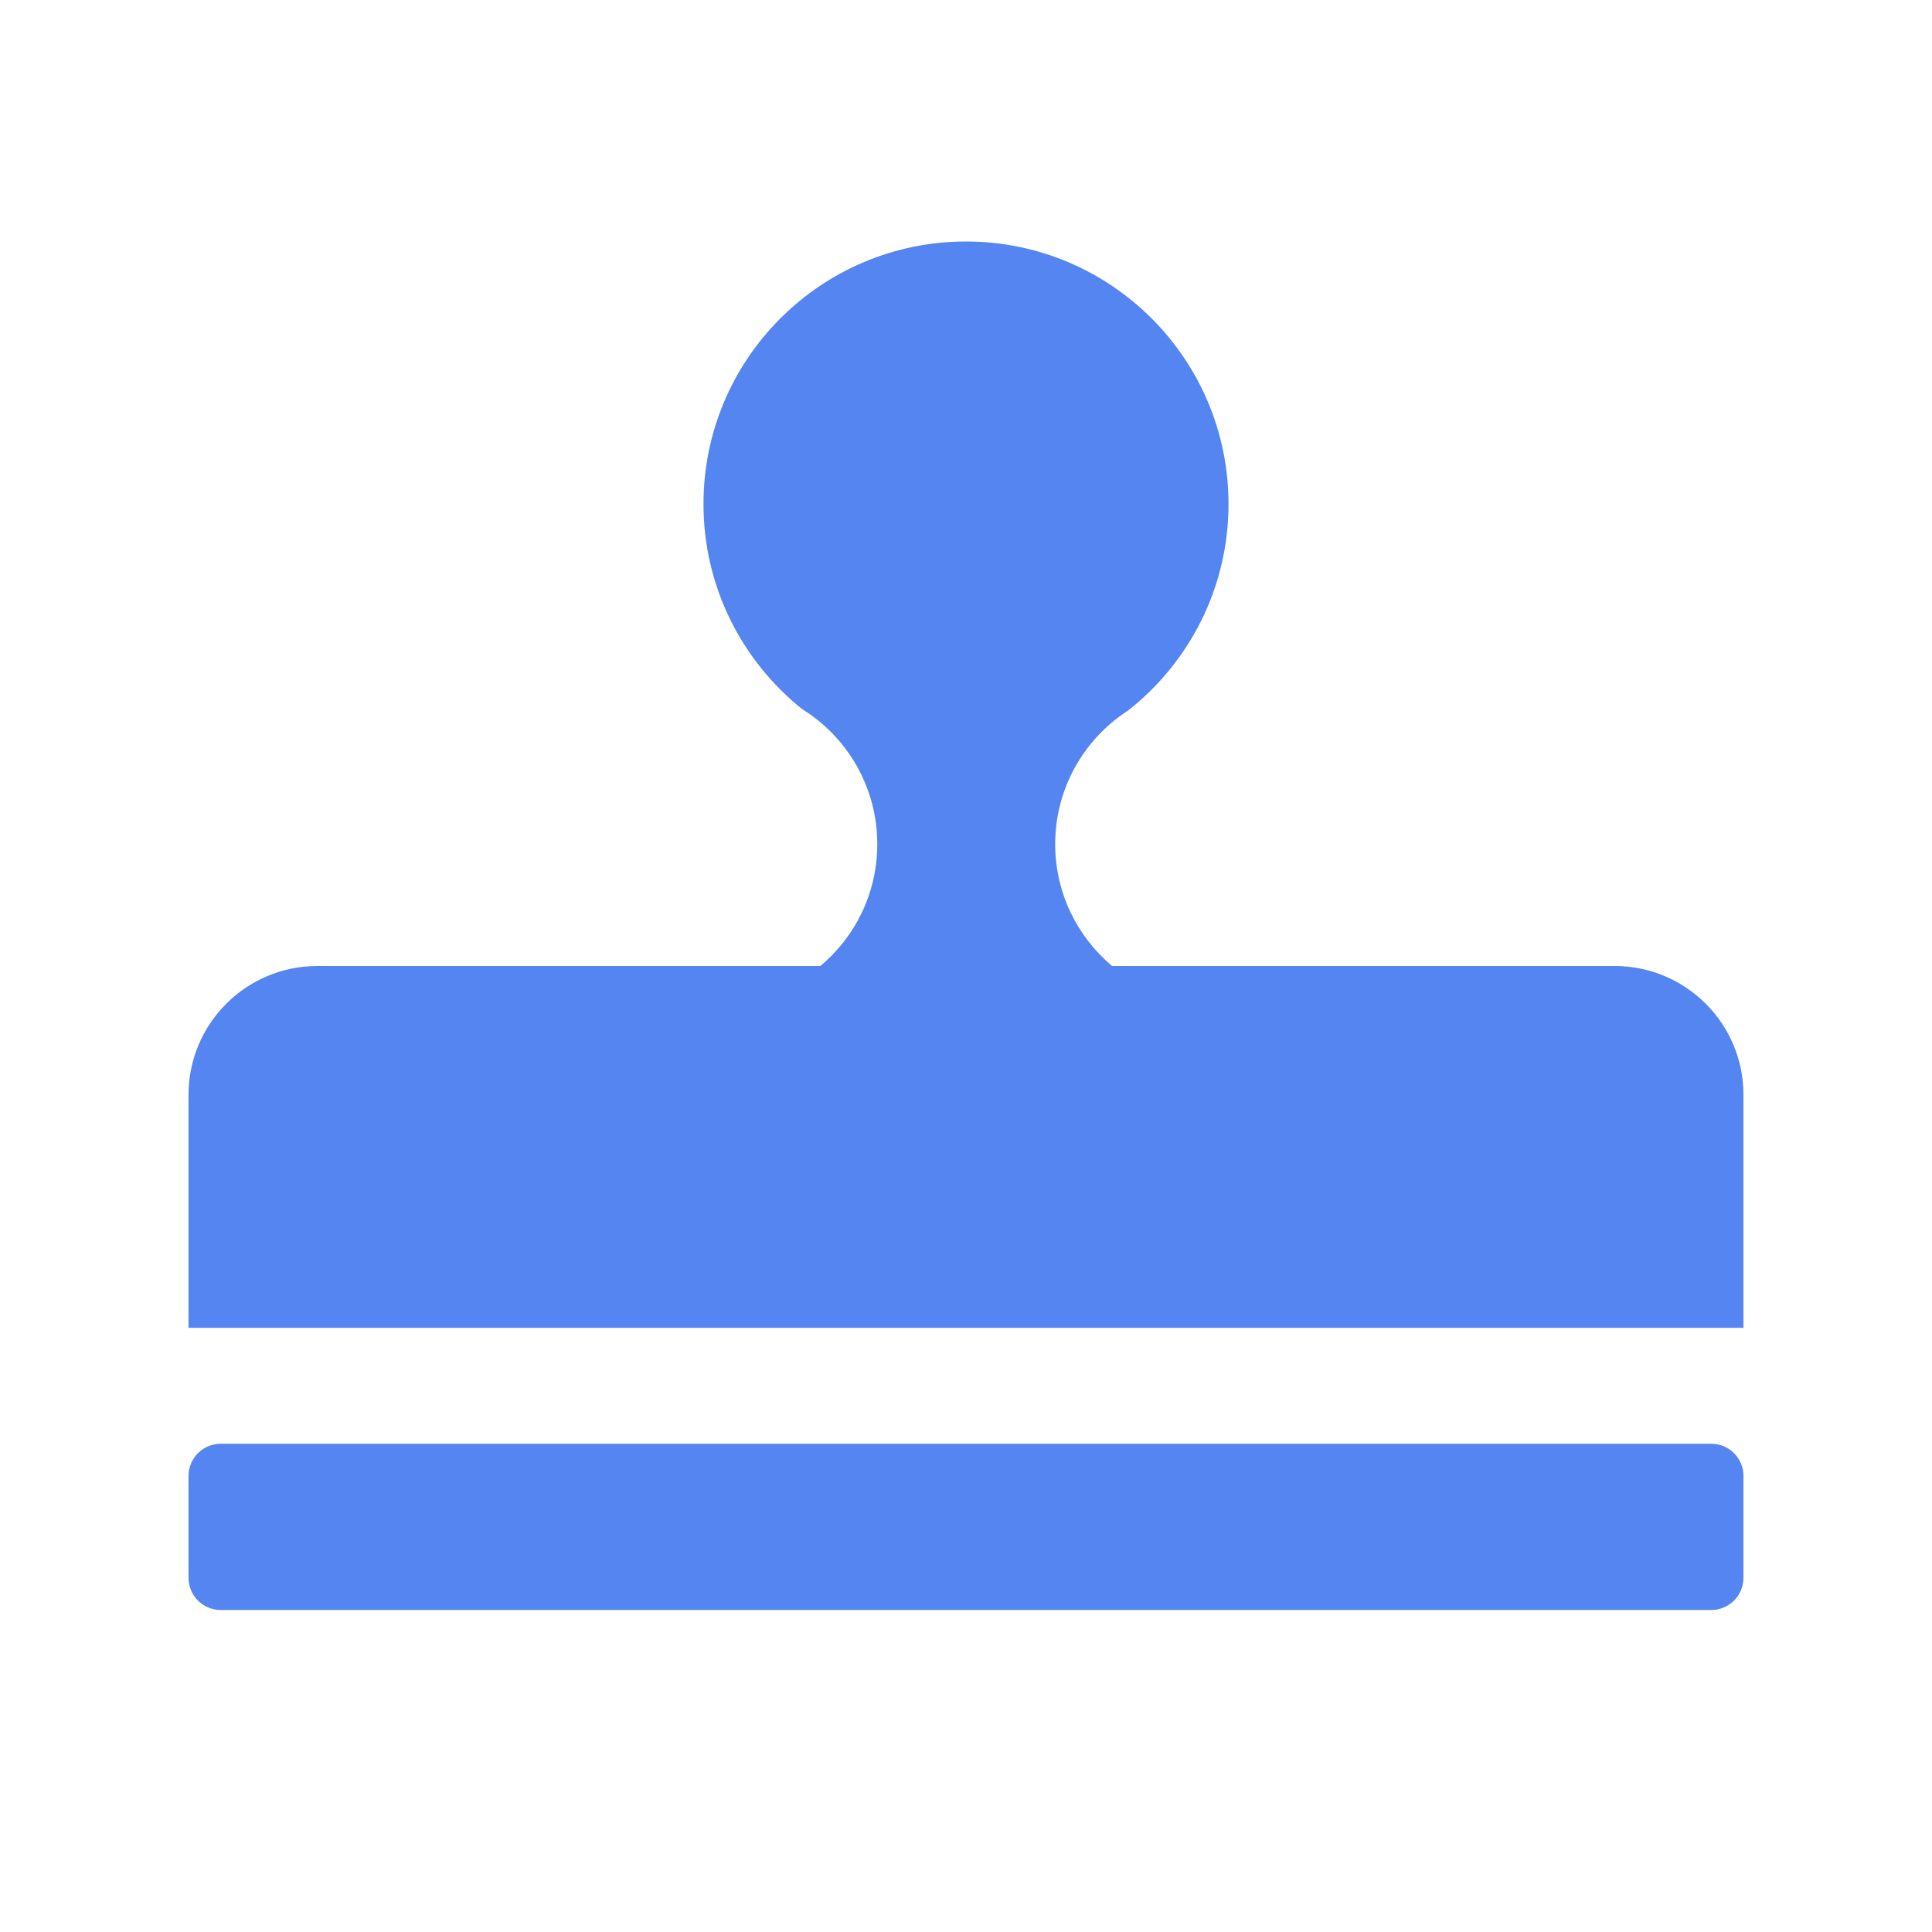 <?xml version="1.0" encoding="UTF-8"?>
<svg width="24px" height="24px" viewBox="0 0 24 24" version="1.1" xmlns="http://www.w3.org/2000/svg" xmlns:xlink="http://www.w3.org/1999/xlink">
    <!-- Generator: Sketch 52.5 (67469) - http://www.bohemiancoding.com/sketch -->
    <title>icon_a-fk_wait_nor</title>
    <desc>Created with Sketch.</desc>
    <g id="Page-1" stroke="none" stroke-width="1" fill="none" fill-rule="evenodd">
        <g id="cut" transform="translate(-299, -236)">
            <g id="Group-Copy" transform="translate(273, 229)">
                <rect id="cherkbox" x="0" y="0" width="75" height="49"></rect>
                <g id="icon_a-fk_wait_nor" transform="translate(26, 7)">
                    <rect fill="#D8D8D8" opacity="0" x="0" y="0" width="24" height="24"></rect>
                    <path d="M2.742,17.935 L21.258,17.935 C21.479,17.935 21.658,18.114 21.658,18.335 L21.658,19.6 C21.658,19.821 21.479,20 21.258,20 L2.742,20 C2.521,20 2.342,19.821 2.342,19.6 L2.342,18.335 C2.342,18.114 2.521,17.935 2.742,17.935 Z" id="Rectangle-12" fill="#5585F0"></path>
                    <g id="Group-14" transform="translate(2, 3)" fill="#5585F0">
                        <path d="M1.942,9 L18.058,9 C18.941,9 19.658,9.716 19.658,10.6 L19.658,13.495 L0.342,13.495 L0.342,10.6 C0.342,9.716 1.059,9 1.942,9 Z" id="Rectangle-7"></path>
                        <path d="M12.014,5.826 C11.469,6.177 11.108,6.79 11.108,7.486 C11.108,8.094 11.383,8.638 11.815,9 L8.191,9 C8.623,8.638 8.898,8.094 8.898,7.486 C8.898,6.777 8.524,6.155 7.962,5.807 C7.217,5.209 6.739,4.291 6.739,3.261 C6.739,1.46 8.199,0 10,0 C11.801,0 13.261,1.46 13.261,3.261 C13.261,4.302 12.773,5.229 12.014,5.826 Z" id="Combined-Shape"></path>
                    </g>
                </g>
            </g>
        </g>
    </g>
</svg>
